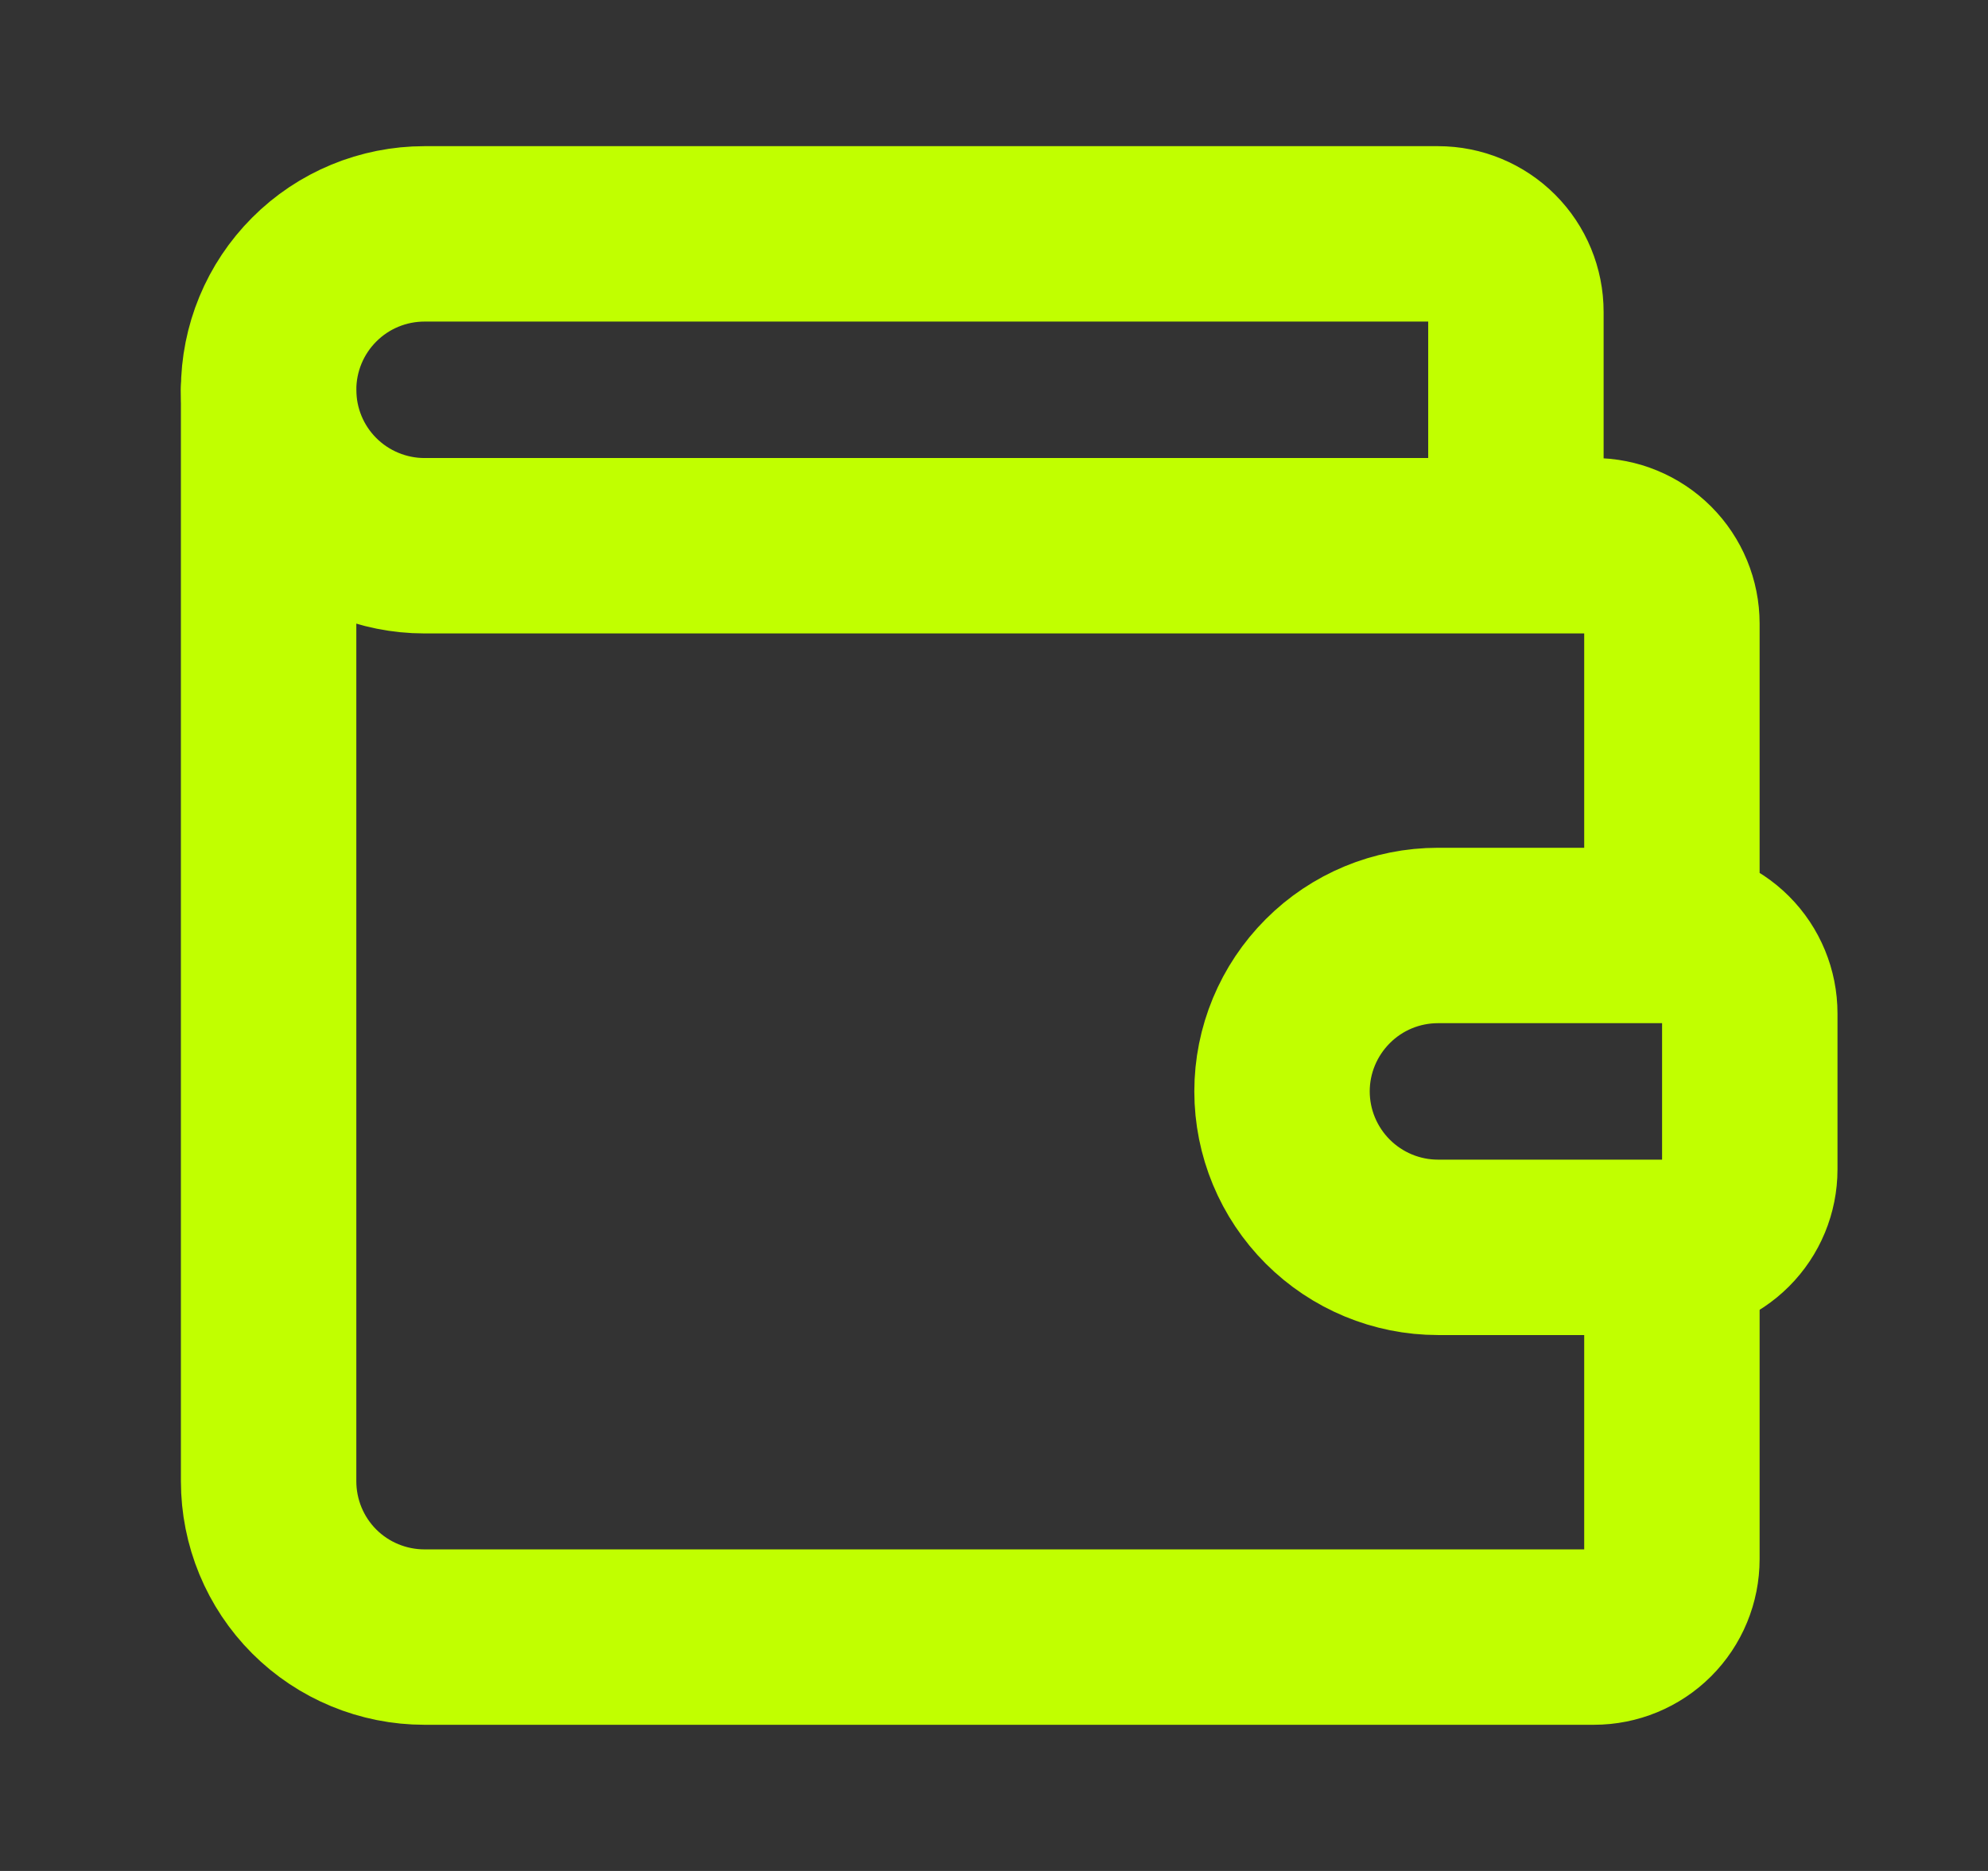 <svg width="17" height="16" viewBox="0 0 17 16" fill="none" xmlns="http://www.w3.org/2000/svg">
<rect x="0" y="0" width="17" height="16" fill="#333333" stroke="none"/>
<path d="M12.963 4.667V2.667C12.963 2.49 12.893 2.32 12.768 2.195C12.643 2.07 12.474 2 12.297 2H3.63C3.277 2 2.937 2.14 2.687 2.391C2.437 2.641 2.297 2.98 2.297 3.333C2.297 3.687 2.437 4.026 2.687 4.276C2.937 4.526 3.277 4.667 3.63 4.667H13.63C13.807 4.667 13.977 4.737 14.102 4.862C14.227 4.987 14.297 5.157 14.297 5.333V8M14.297 8H12.297C11.943 8 11.604 8.14 11.354 8.391C11.104 8.641 10.963 8.98 10.963 9.333C10.963 9.687 11.104 10.026 11.354 10.276C11.604 10.526 11.943 10.667 12.297 10.667H14.297C14.474 10.667 14.643 10.596 14.768 10.471C14.893 10.346 14.963 10.177 14.963 10V8.667C14.963 8.49 14.893 8.32 14.768 8.195C14.643 8.07 14.474 8 14.297 8Z" stroke="#C1FF00" stroke-width="1.5" stroke-linecap="round" stroke-linejoin="round"/>
<path d="M2.297 3.333V12.667C2.297 13.02 2.437 13.36 2.687 13.61C2.937 13.86 3.277 14 3.63 14H13.63C13.807 14 13.977 13.93 14.102 13.805C14.227 13.68 14.297 13.51 14.297 13.333V10.667" stroke="#C1FF00" stroke-width="1.5" stroke-linecap="round" stroke-linejoin="round"/>
</svg>

